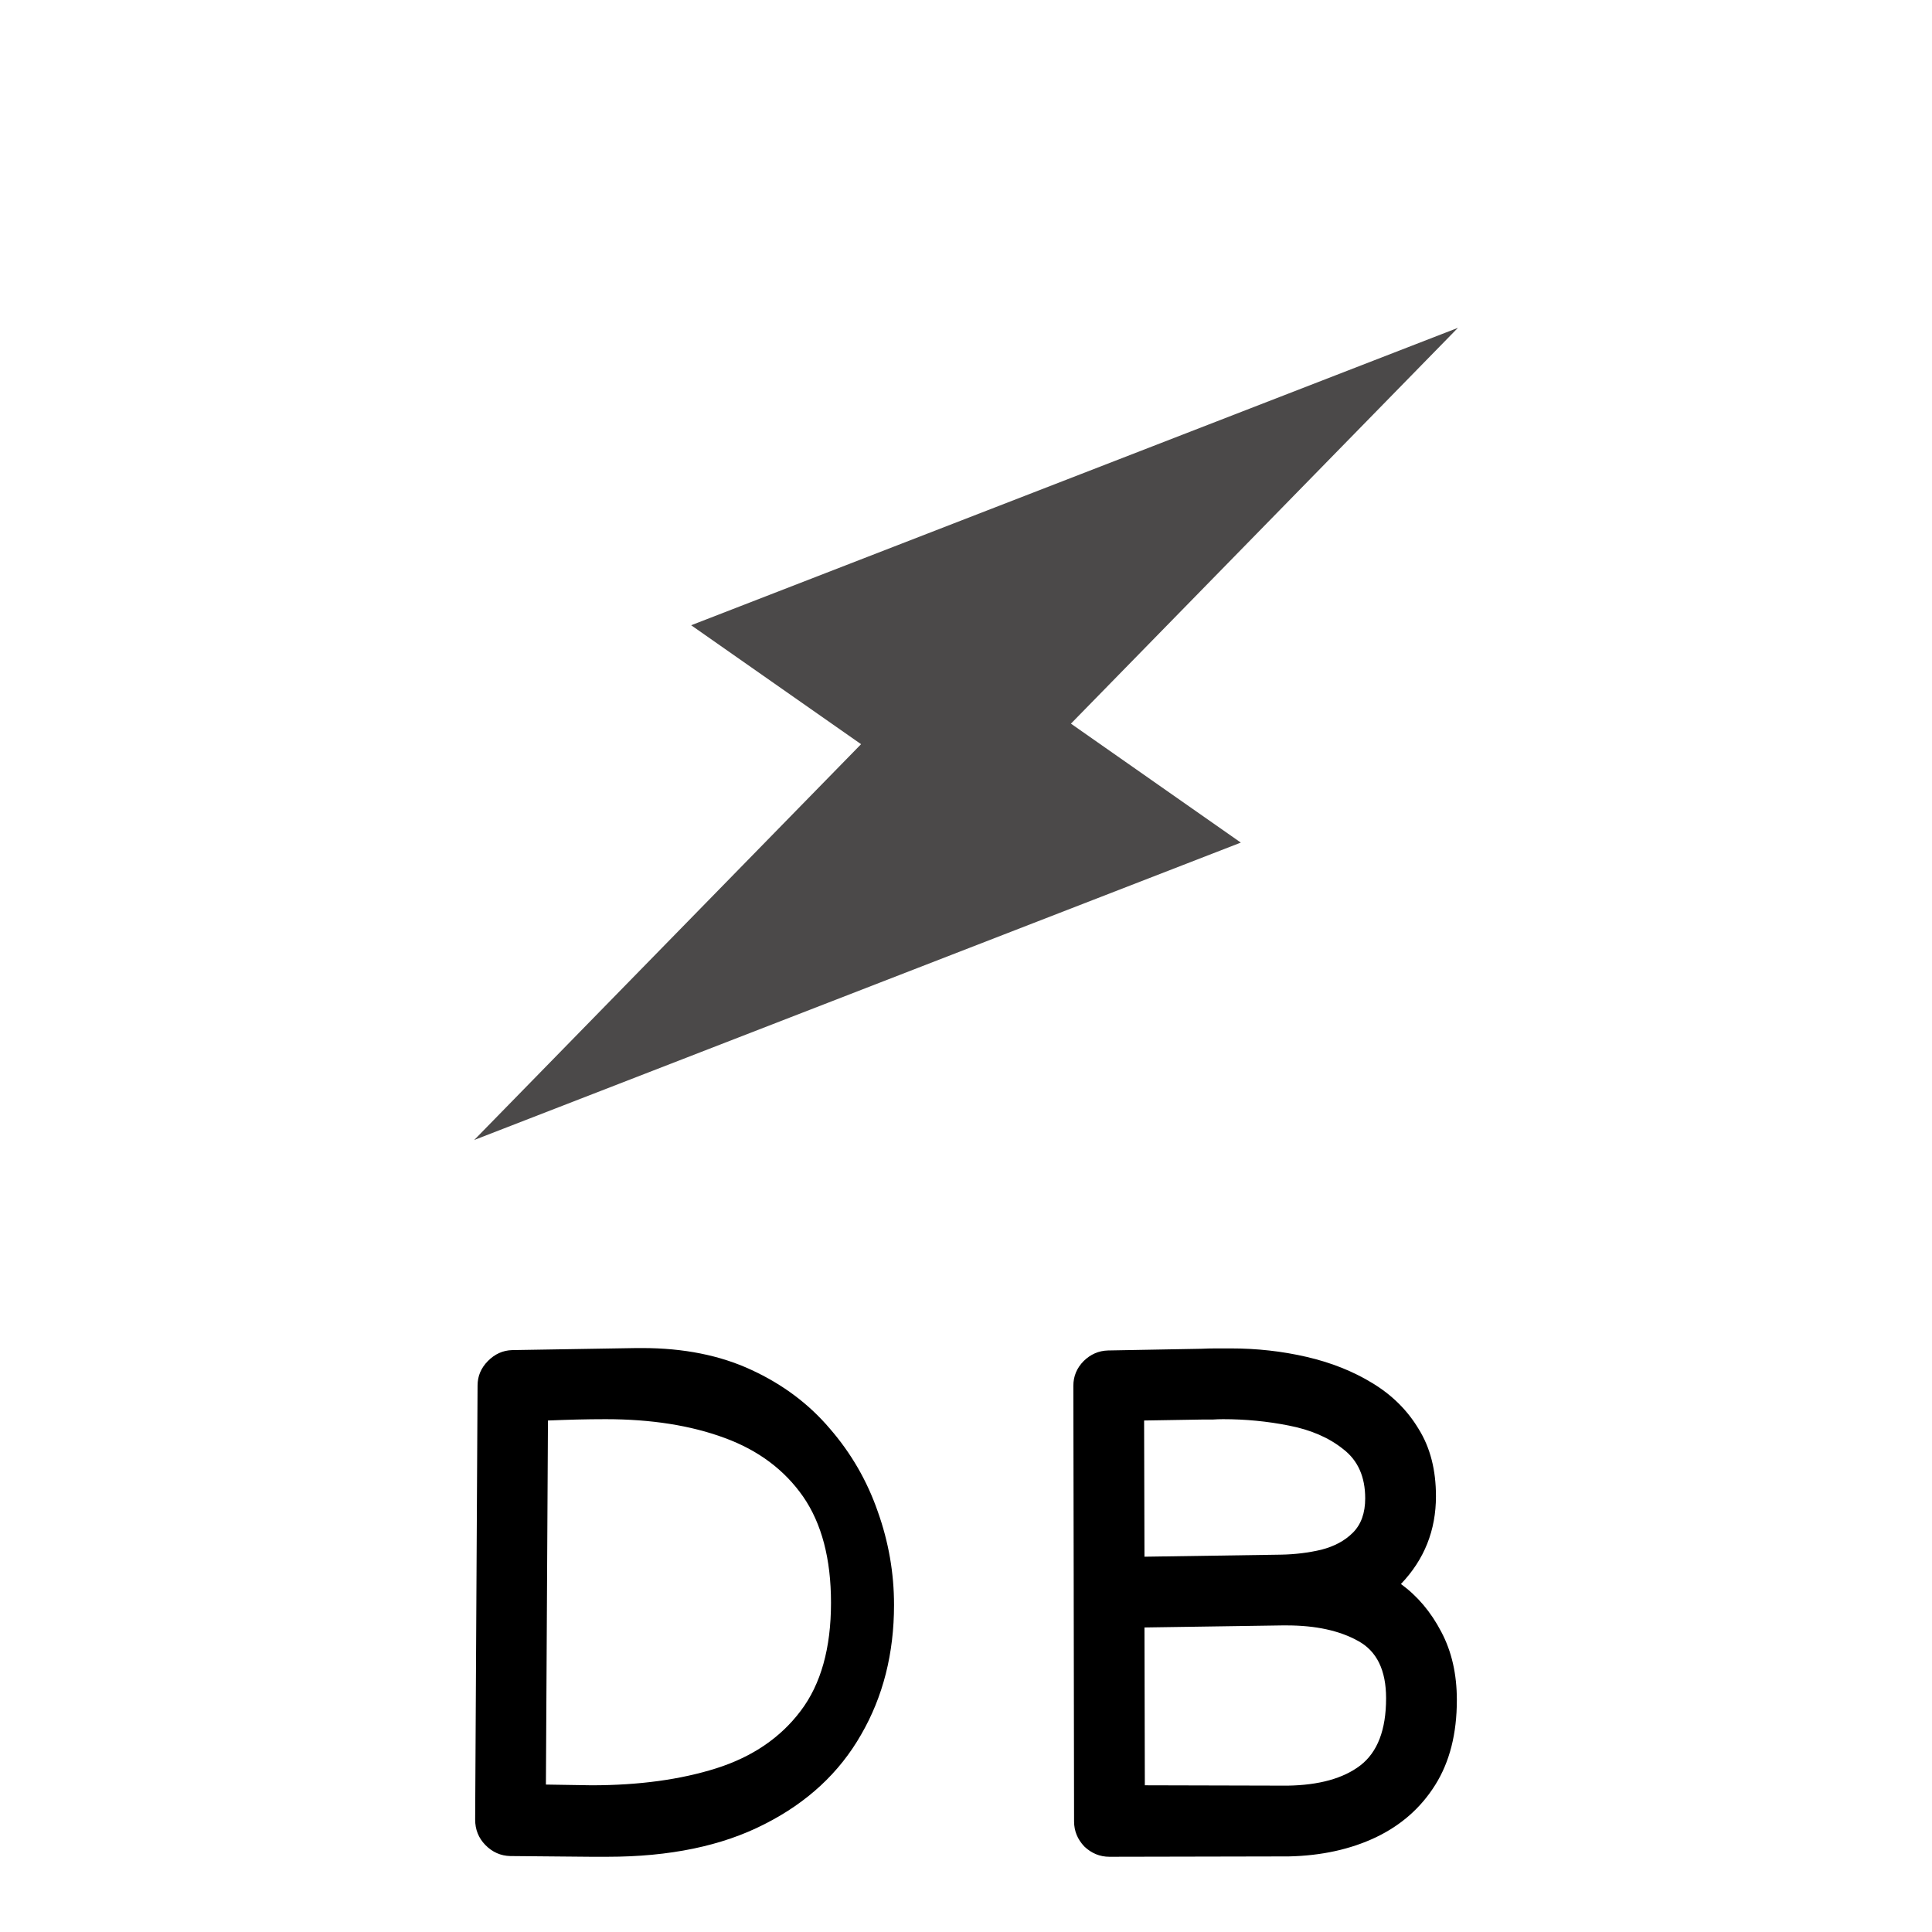 <svg width="16" height="16" viewBox="0 0 16 16" fill="none" xmlns="http://www.w3.org/2000/svg">
<path d="M5.274 11.164H5.318C5.661 11.164 5.963 11.224 6.223 11.345C6.483 11.465 6.699 11.627 6.873 11.832C7.049 12.035 7.181 12.264 7.269 12.517C7.359 12.769 7.404 13.027 7.404 13.291C7.404 13.693 7.313 14.052 7.131 14.366C6.951 14.681 6.685 14.928 6.331 15.107C5.98 15.287 5.546 15.377 5.03 15.377H4.893L4.225 15.371C4.147 15.369 4.078 15.339 4.02 15.28C3.963 15.222 3.935 15.151 3.935 15.069L3.955 11.474C3.955 11.396 3.984 11.329 4.04 11.272C4.097 11.214 4.164 11.183 4.242 11.181L5.274 11.164ZM6.882 13.273C6.882 12.91 6.805 12.617 6.651 12.394C6.496 12.172 6.279 12.01 6 11.908C5.721 11.805 5.393 11.753 5.016 11.753C4.936 11.753 4.856 11.754 4.776 11.756C4.697 11.758 4.618 11.761 4.538 11.764L4.521 14.779L4.899 14.785C5.291 14.785 5.636 14.738 5.933 14.644C6.232 14.549 6.464 14.39 6.63 14.17C6.798 13.949 6.882 13.65 6.882 13.273ZM8.892 13.206V13.168L8.889 11.477C8.889 11.397 8.918 11.329 8.974 11.272C9.031 11.216 9.098 11.186 9.177 11.184L9.947 11.17C9.99 11.168 10.032 11.167 10.073 11.167C10.114 11.167 10.154 11.167 10.193 11.167C10.408 11.167 10.617 11.19 10.82 11.237C11.023 11.284 11.205 11.356 11.365 11.454C11.527 11.552 11.655 11.678 11.749 11.835C11.845 11.989 11.892 12.175 11.892 12.391C11.892 12.673 11.796 12.915 11.602 13.118C11.739 13.218 11.85 13.349 11.936 13.514C12.022 13.676 12.065 13.864 12.065 14.079C12.065 14.356 12.006 14.591 11.886 14.782C11.767 14.972 11.603 15.116 11.394 15.216C11.185 15.315 10.945 15.368 10.674 15.374L9.194 15.377H9.188C9.108 15.377 9.039 15.348 8.98 15.292C8.924 15.233 8.895 15.164 8.895 15.084L8.892 13.206ZM11.306 12.409C11.306 12.231 11.246 12.095 11.125 12.002C11.006 11.906 10.855 11.841 10.674 11.806C10.494 11.77 10.312 11.753 10.129 11.753C10.101 11.753 10.073 11.754 10.044 11.756C10.014 11.756 9.986 11.756 9.959 11.756L9.475 11.764L9.478 12.892L10.606 12.875C10.725 12.873 10.838 12.859 10.943 12.834C11.051 12.806 11.137 12.76 11.204 12.693C11.272 12.625 11.306 12.53 11.306 12.409ZM10.662 14.788C10.924 14.784 11.125 14.728 11.265 14.621C11.408 14.511 11.479 14.326 11.479 14.064C11.479 13.832 11.402 13.674 11.248 13.59C11.094 13.504 10.896 13.461 10.656 13.461H10.618L9.478 13.478L9.481 14.785L10.662 14.788Z" fill="black"/>
<path d="M10.276 6.978L8.869 5.993L12.074 2.715L5.724 5.178L7.131 6.163L3.927 9.441L10.276 6.978Z" fill="#4B4949"/>
</svg>
